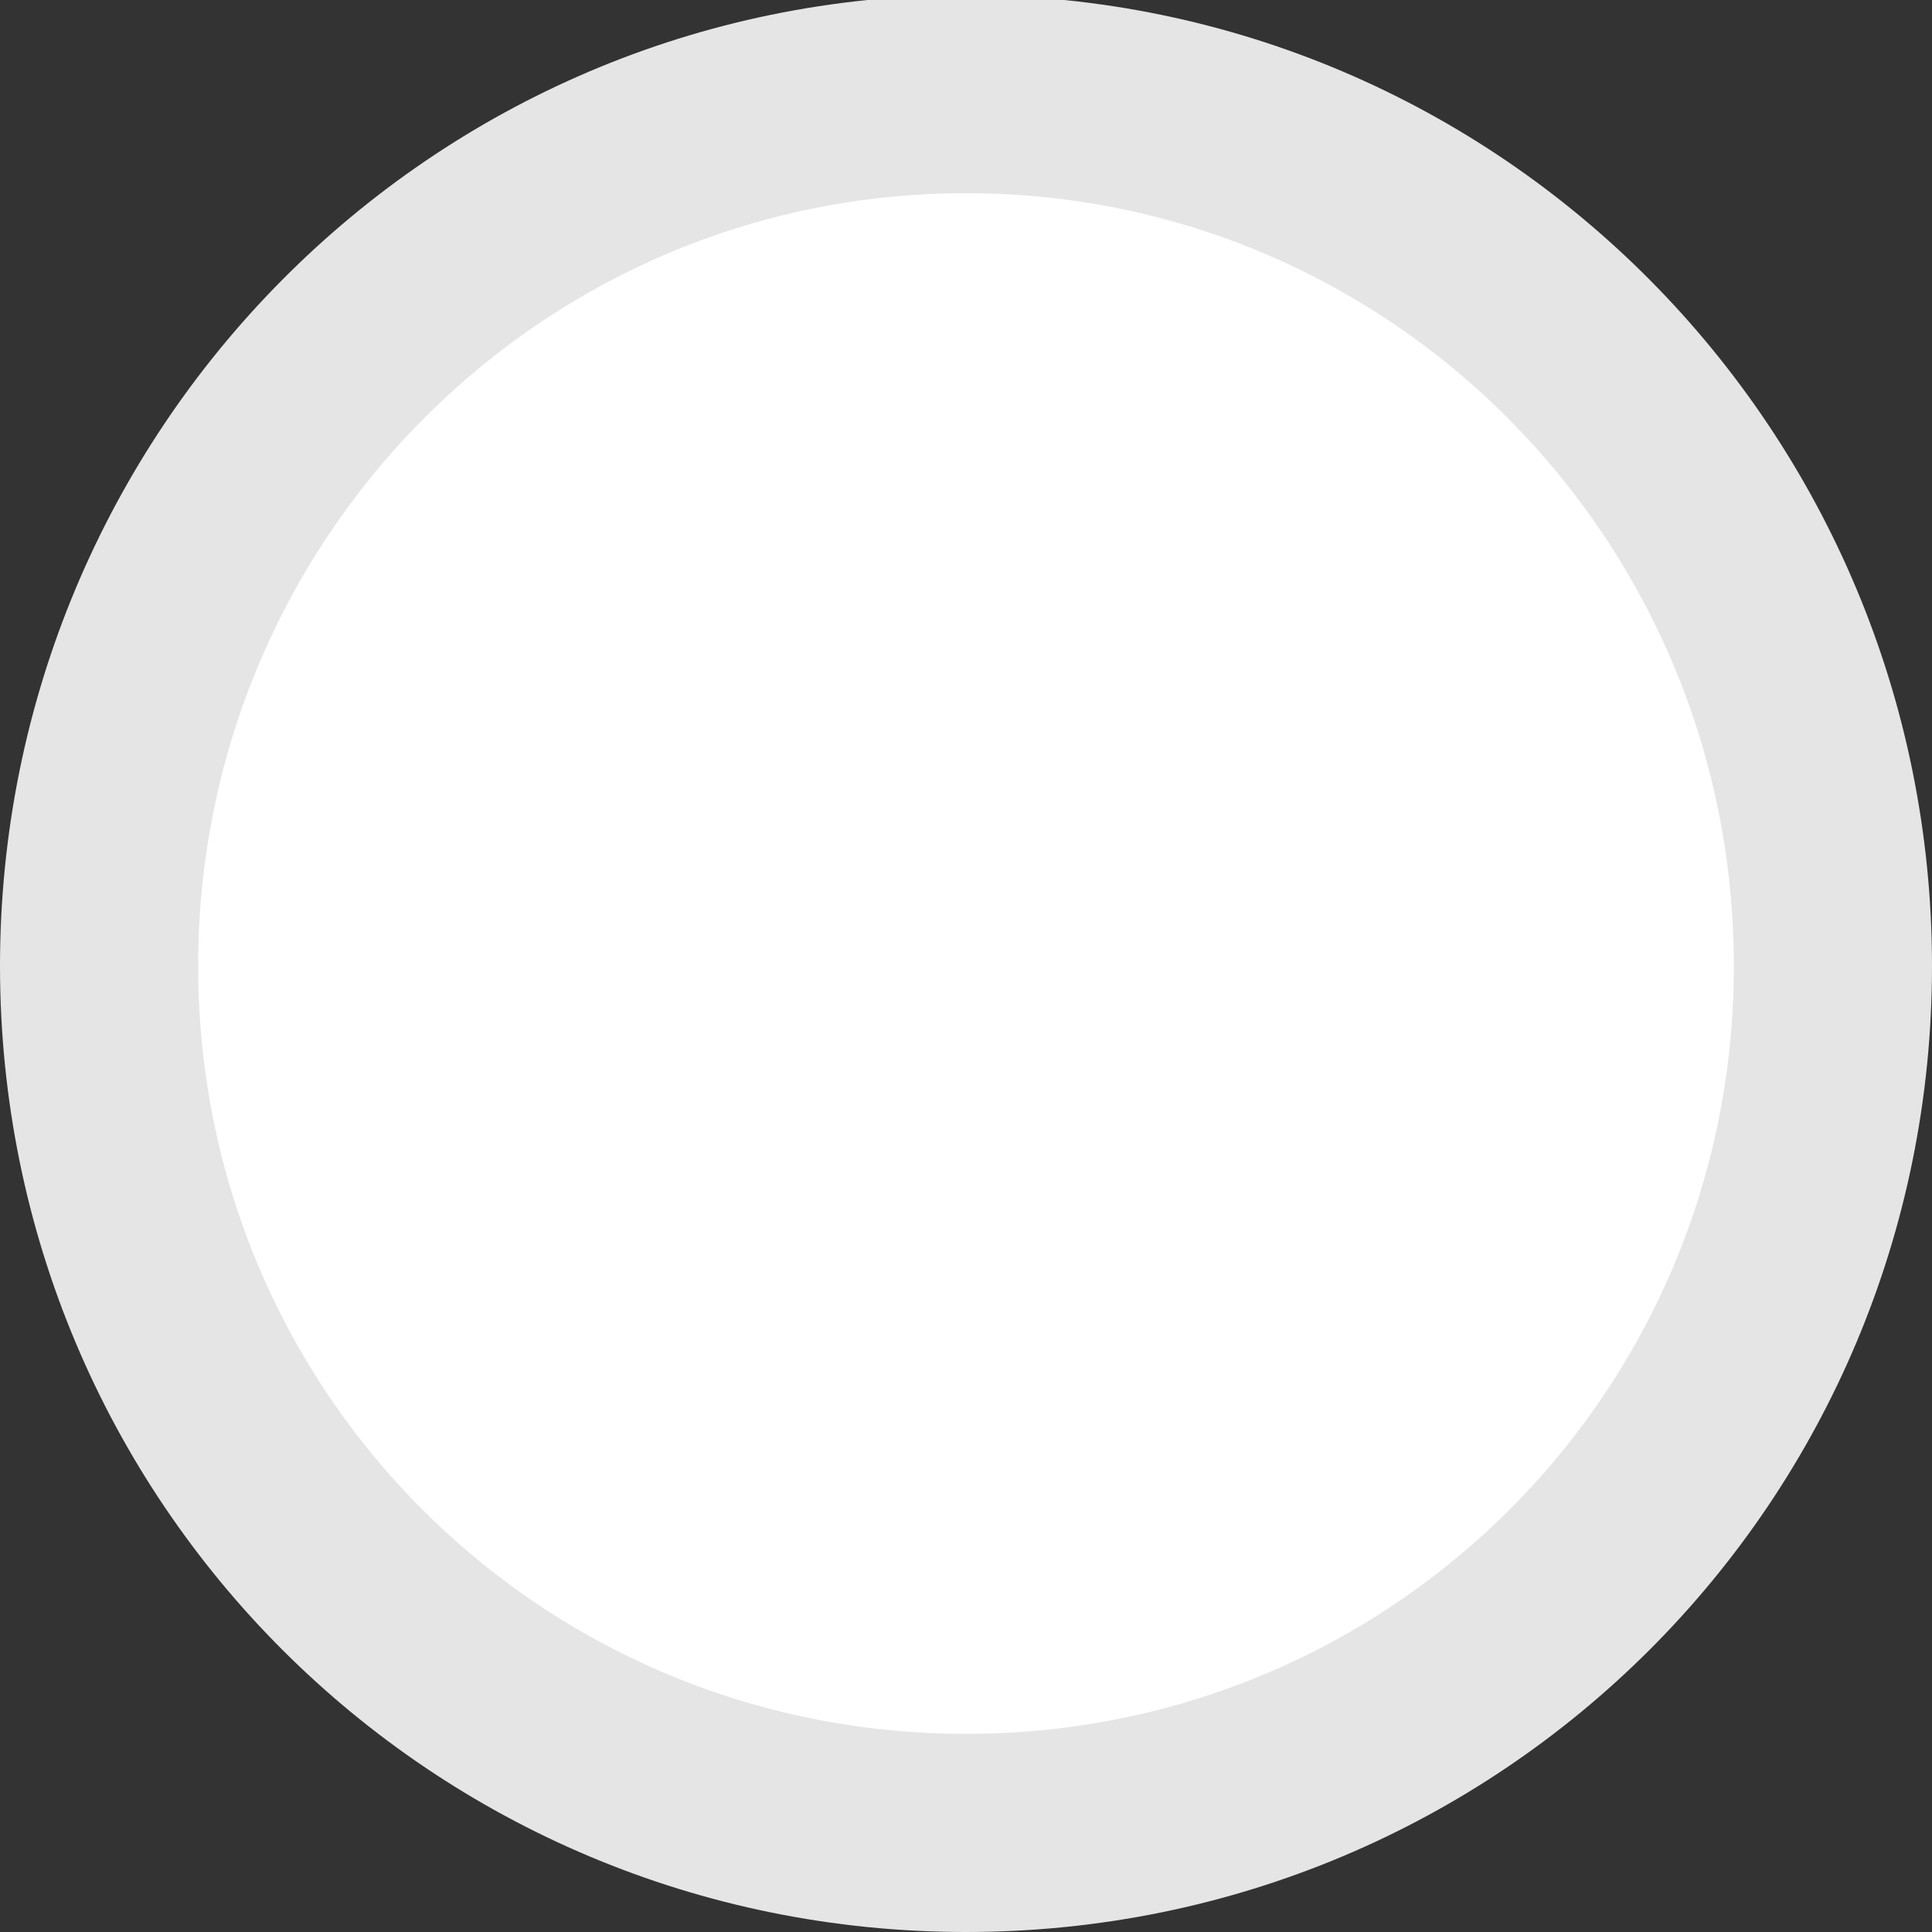 <svg version="1.2" xmlns="http://www.w3.org/2000/svg" viewBox="0 0 39 39" width="39" height="39"><rect x="0" y="0" width="39" height="39" fill="#333333" stroke="none"/><style>.a{fill:#fff;stroke:#e5e5e5;paint-order:stroke fill markers;stroke-linejoin:round;stroke-width:4}</style><path class="a" d="m19.5 1.9c9.7 0 17.5 7.9 17.5 17.6 0 9.7-7.8 17.5-17.5 17.5-9.7 0-17.5-7.8-17.5-17.5 0-9.7 7.8-17.6 17.5-17.6z"/></svg>
